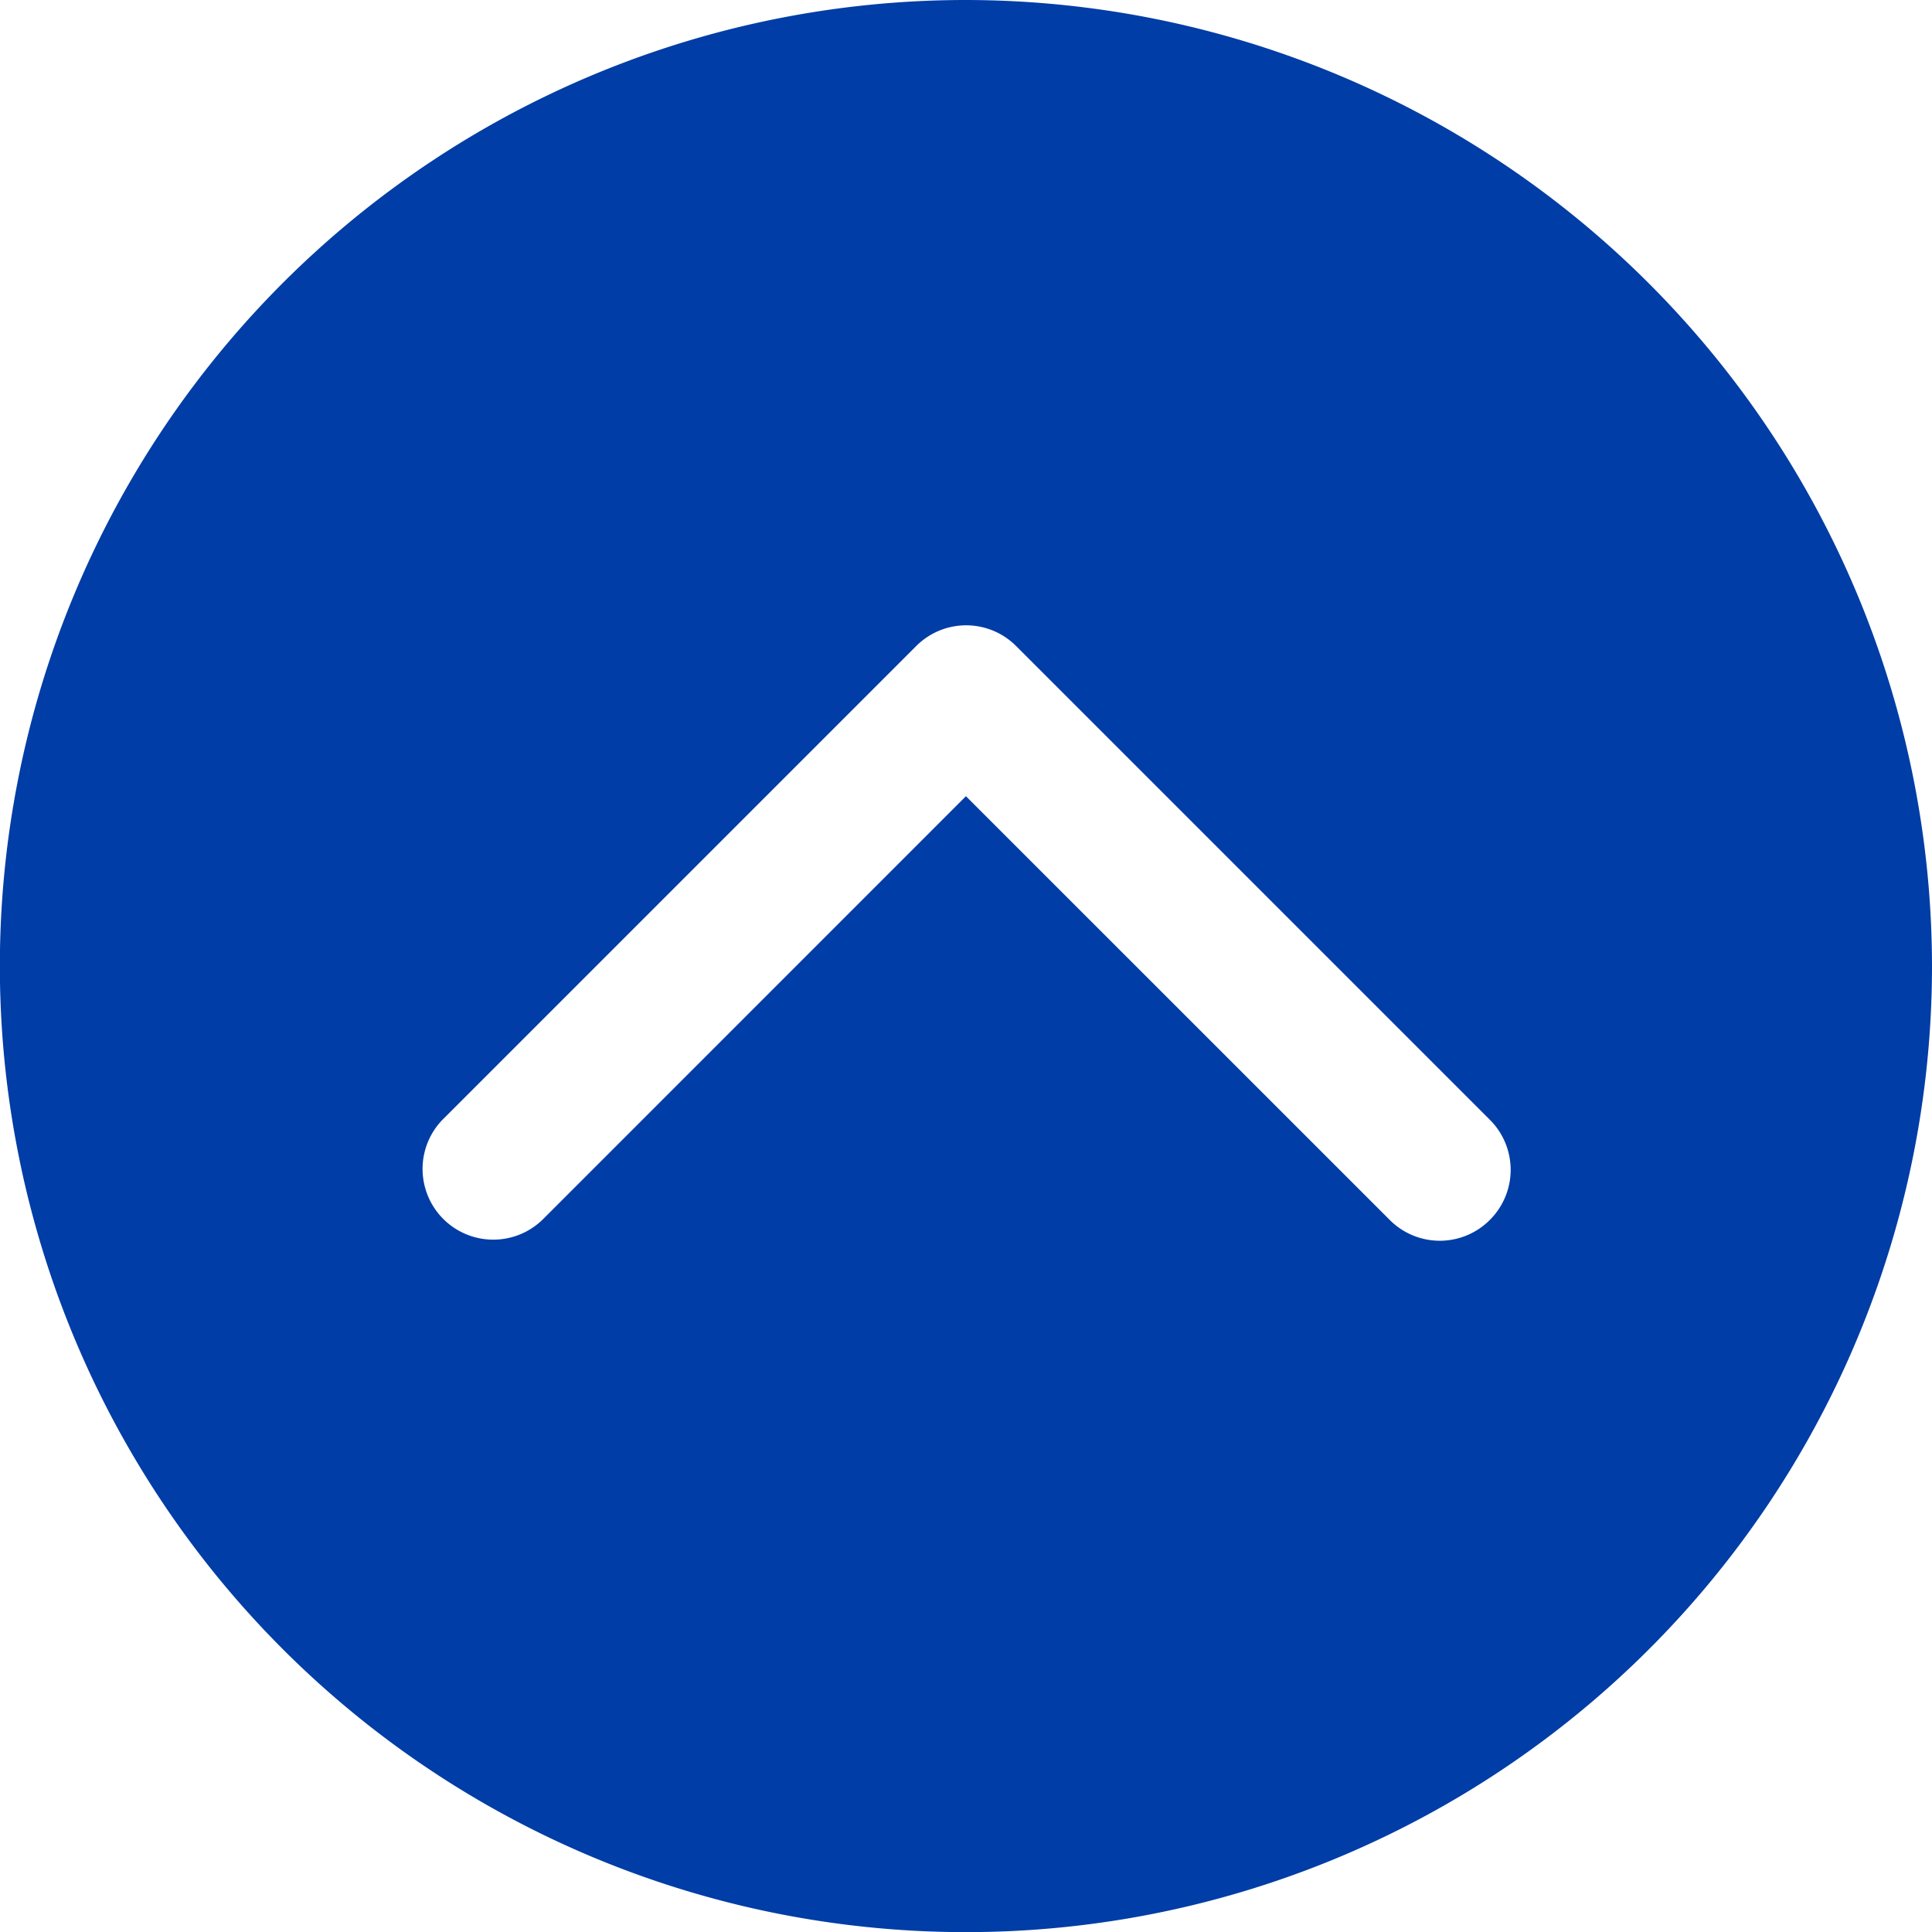 <svg xmlns="http://www.w3.org/2000/svg" width="29.344" height="29.346" viewBox="0 0 29.344 29.346"><defs><style>.a{fill:#003da6;}</style></defs><g transform="translate(-0.012)"><path class="a" d="M14.684,0A14.673,14.673,0,1,0,29.356,14.673,14.689,14.689,0,0,0,14.684,0Zm7.955,18.53a1.072,1.072,0,0,1-1.518,0l-6.438-6.437L8.247,18.53a1.074,1.074,0,0,1-1.519-1.518l7.2-7.2a1.072,1.072,0,0,1,1.517,0l7.2,7.2A1.073,1.073,0,0,1,22.639,18.53Z" transform="translate(0)"/></g></svg>